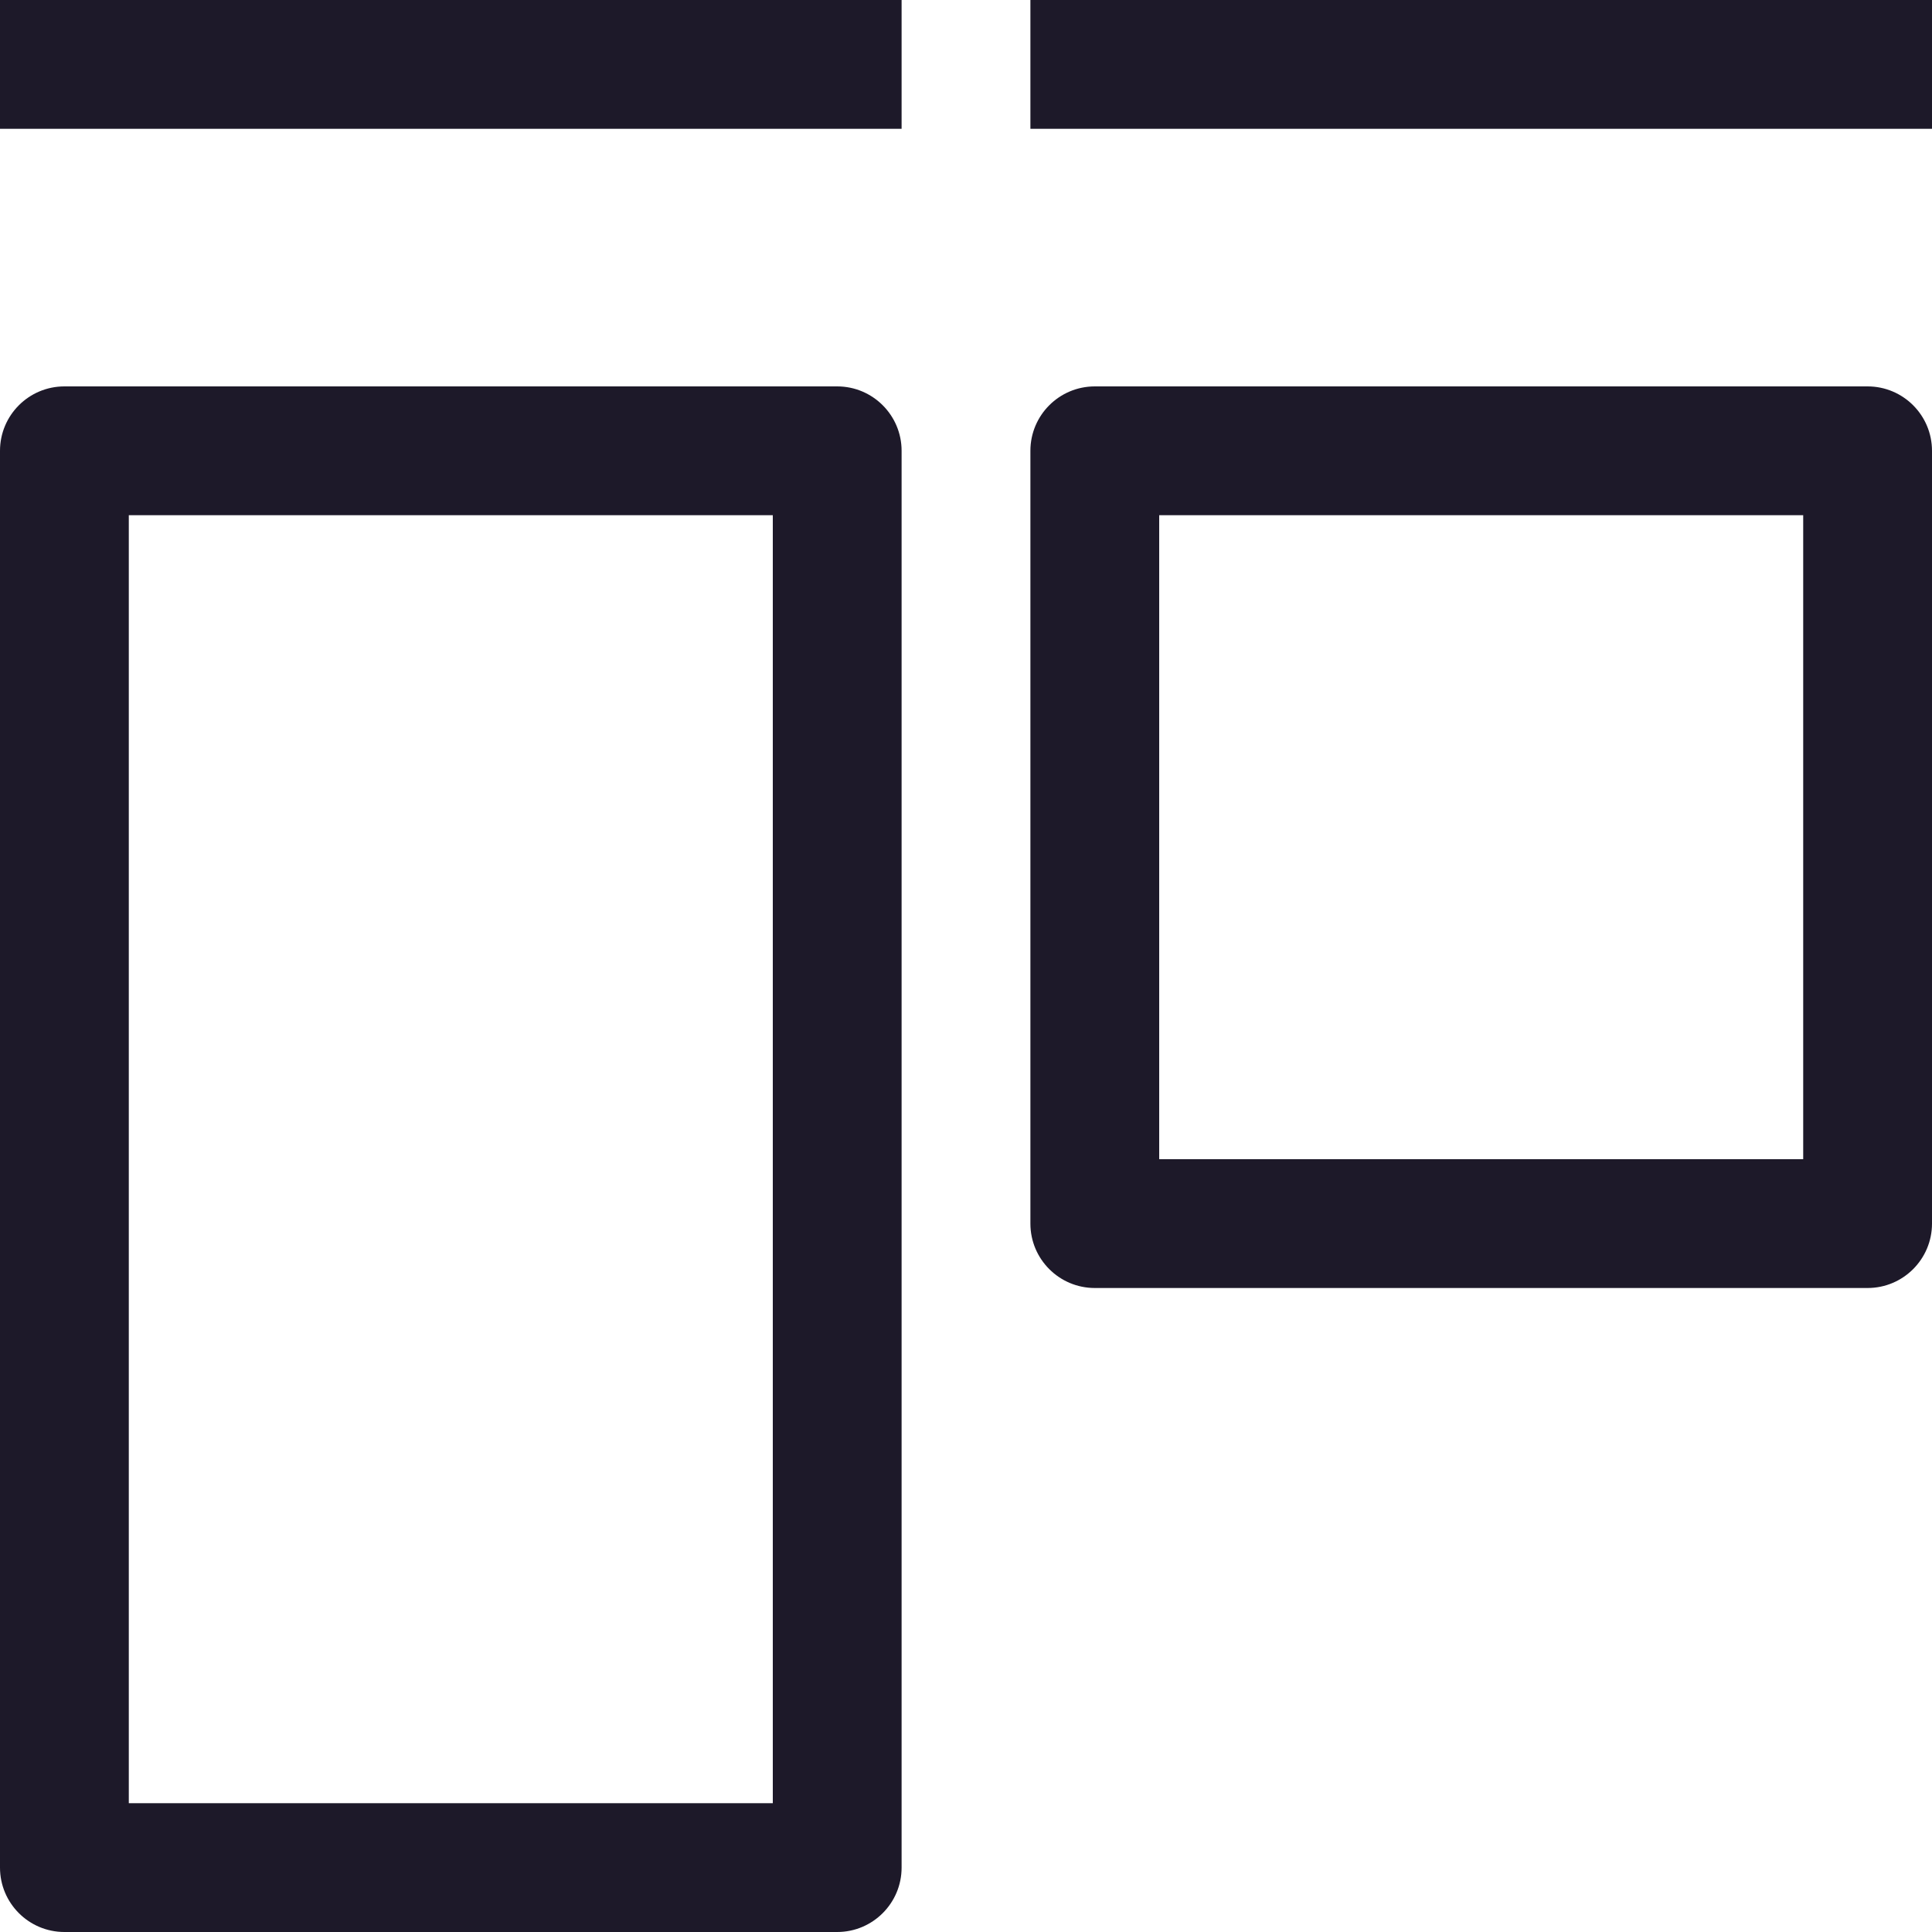 <svg width="15" height="15" viewBox="0 0 15 15" fill="none" xmlns="http://www.w3.org/2000/svg">
<path d="M0.5 3.5V3C0.224 3 0 3.224 0 3.5H0.5ZM6.5 3.5H7C7 3.224 6.776 3 6.5 3V3.5ZM6.5 14.5V15C6.776 15 7 14.776 7 14.5H6.5ZM0.5 14.5H0C0 14.776 0.224 15 0.5 15V14.5ZM8.5 3.5V3C8.224 3 8 3.224 8 3.5H8.5ZM14.5 3.5H15C15 3.224 14.776 3 14.5 3V3.5ZM14.5 9.5V10C14.776 10 15 9.776 15 9.5H14.5ZM8.5 9.5H8C8 9.776 8.224 10 8.5 10V9.5ZM0 1H7V0H0V1ZM8 1H15V0H8V1ZM0.5 4H6.5V3H0.5V4ZM6 3.5V14.5H7V3.5H6ZM6.5 14H0.5V15H6.5V14ZM1 14.5V3.5H0V14.5H1ZM8.5 4H14.5V3H8.5V4ZM14 3.5V9.5H15V3.5H14ZM14.5 9H8.5V10H14.5V9ZM9 9.5V3.5H8V9.5H9Z" fill="#1D1929"/>
</svg>
